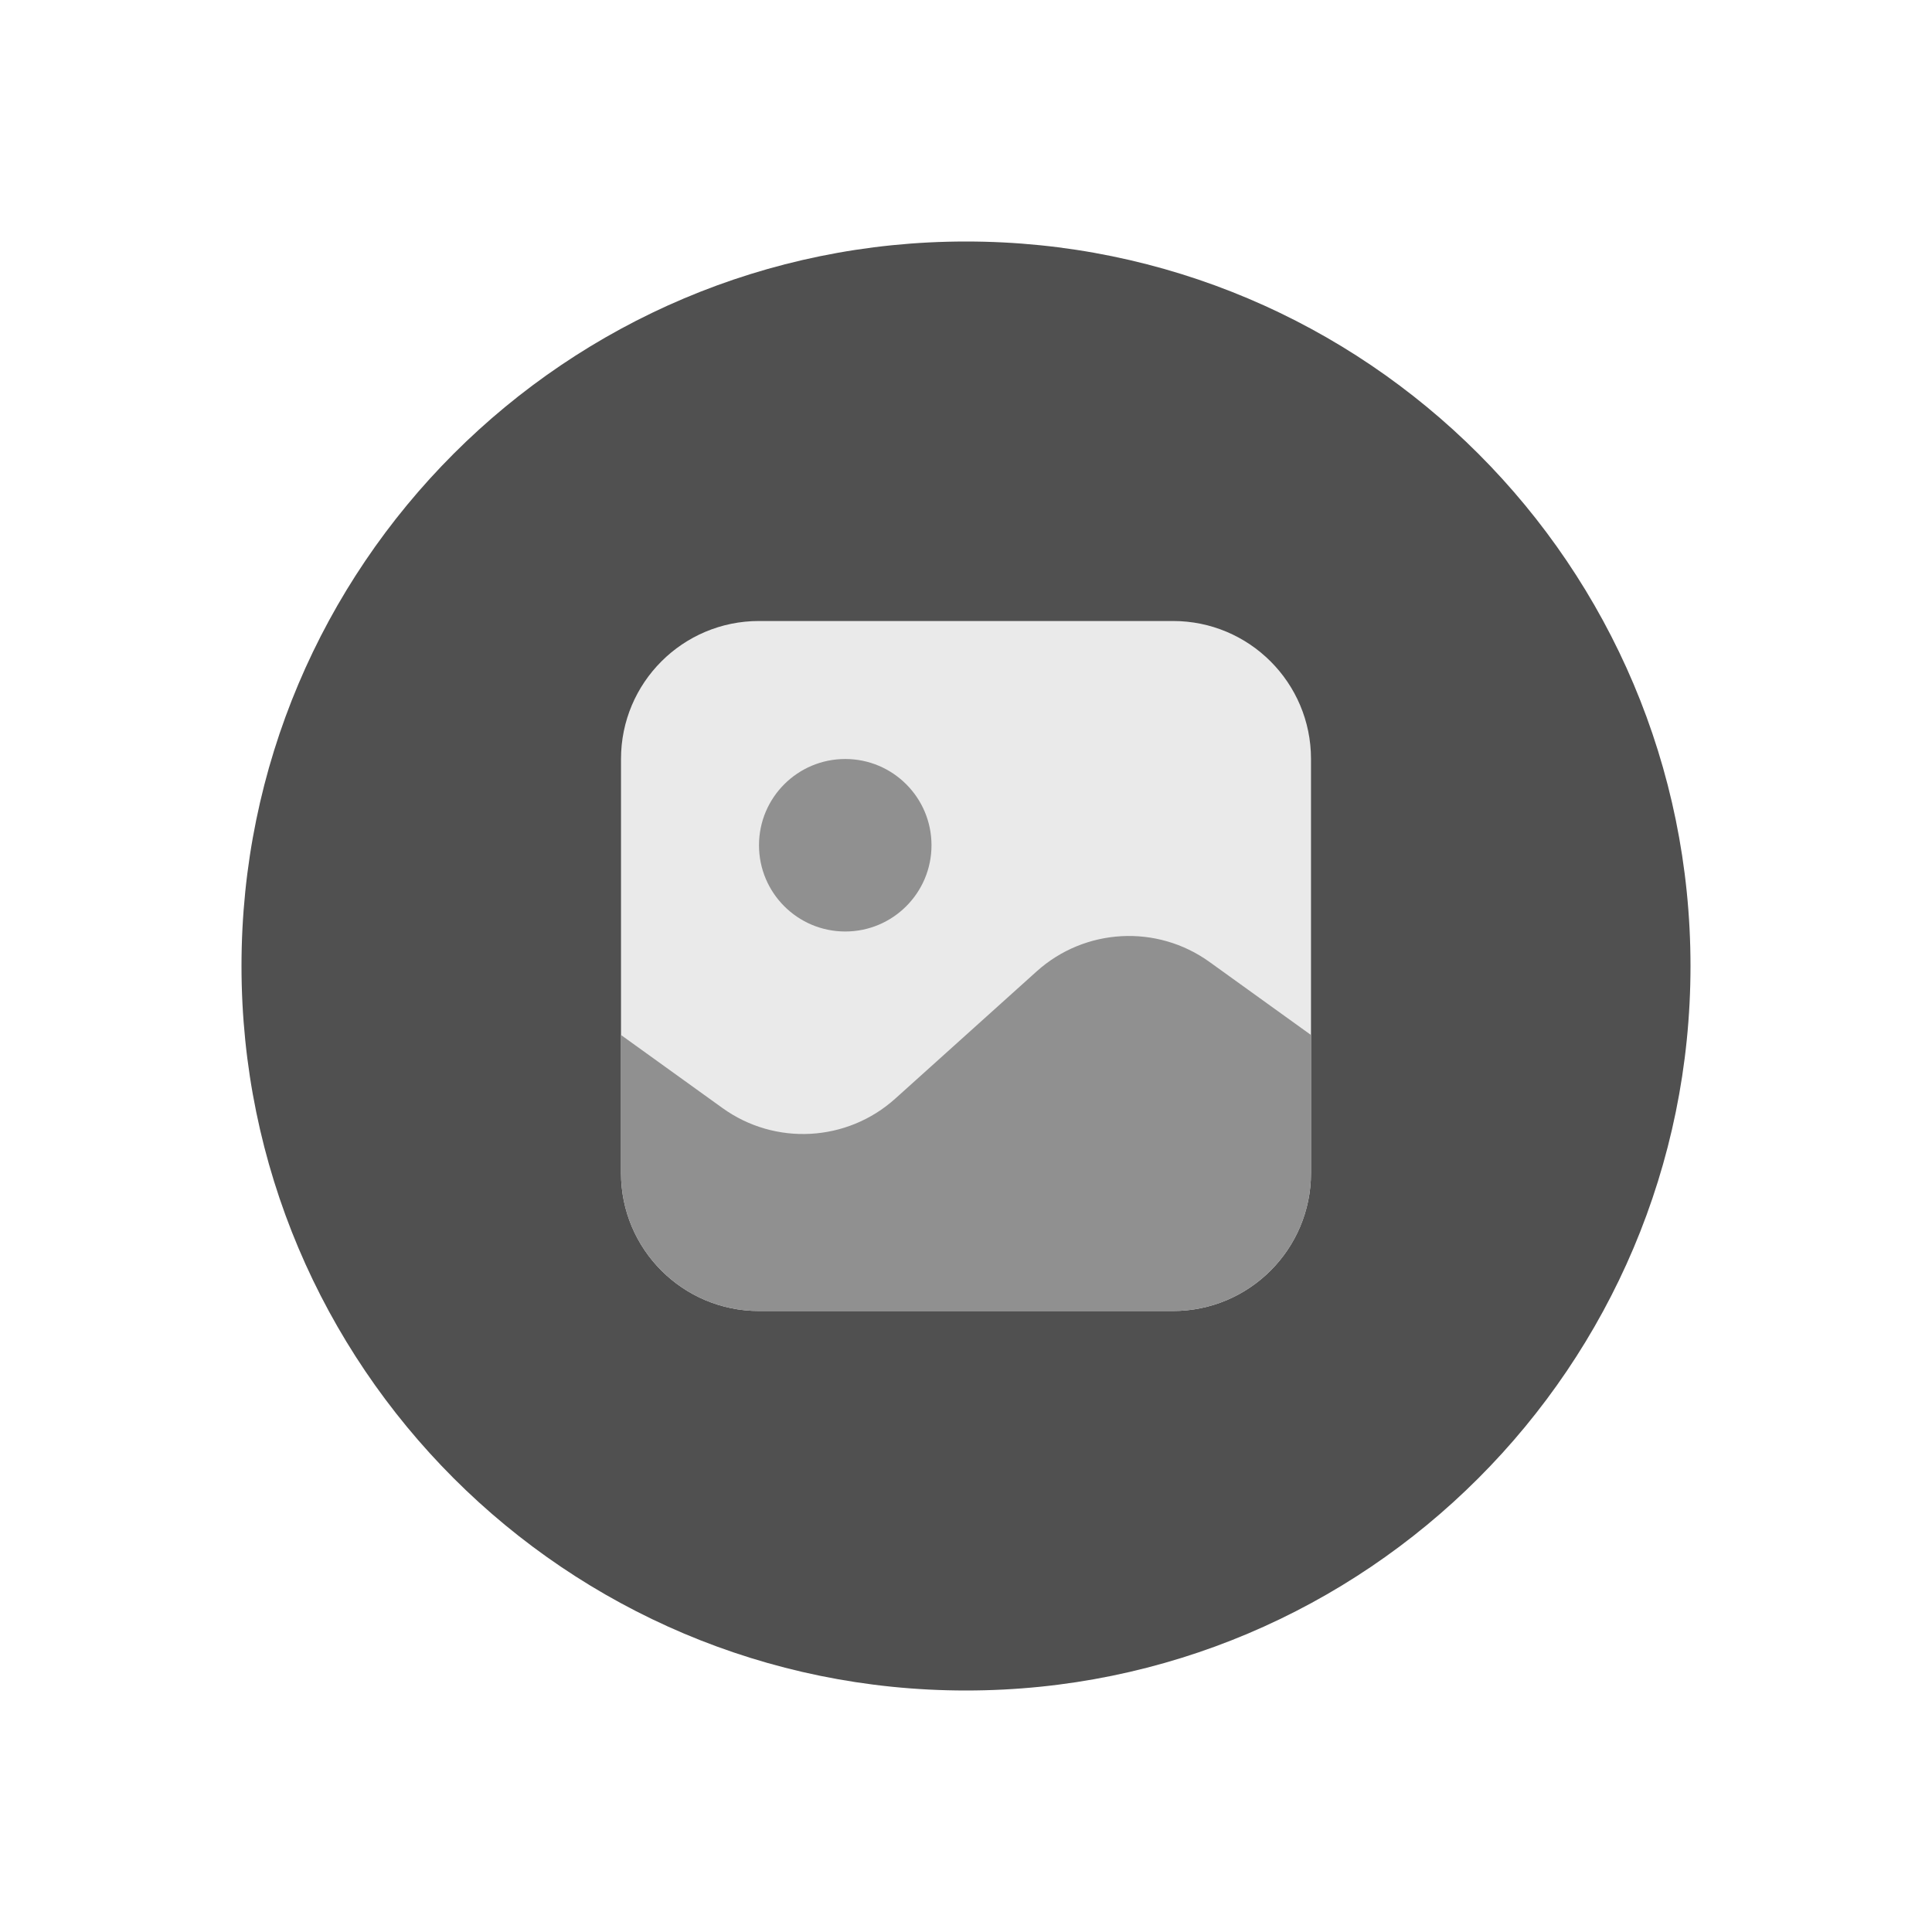 <svg width="28" height="28" viewBox="0 0 28 28" fill="none" xmlns="http://www.w3.org/2000/svg">
<path d="M3.5 14C3.5 8.201 8.201 3.5 14 3.5C19.799 3.5 24.5 8.201 24.5 14C24.5 19.799 19.799 24.5 14 24.5C8.201 24.5 3.5 19.799 3.5 14Z" fill="#505050"/>
<path d="M9 11C9 9.895 9.895 9 11 9H17C18.105 9 19 9.895 19 11V17C19 18.105 18.105 19 17 19H11C9.895 19 9 18.105 9 17V11Z" fill="#EAEAEA"/>
<path d="M11 19H17C18.105 19 19 18.105 19 17V15L17.53 13.942C16.767 13.392 15.723 13.449 15.024 14.078L12.976 15.921C12.277 16.551 11.233 16.608 10.47 16.058L9 15V17C9 18.105 9.895 19 11 19Z" fill="#909090"/>
<circle cx="12.25" cy="12.25" r="1.25" fill="#909090"/>
</svg>
